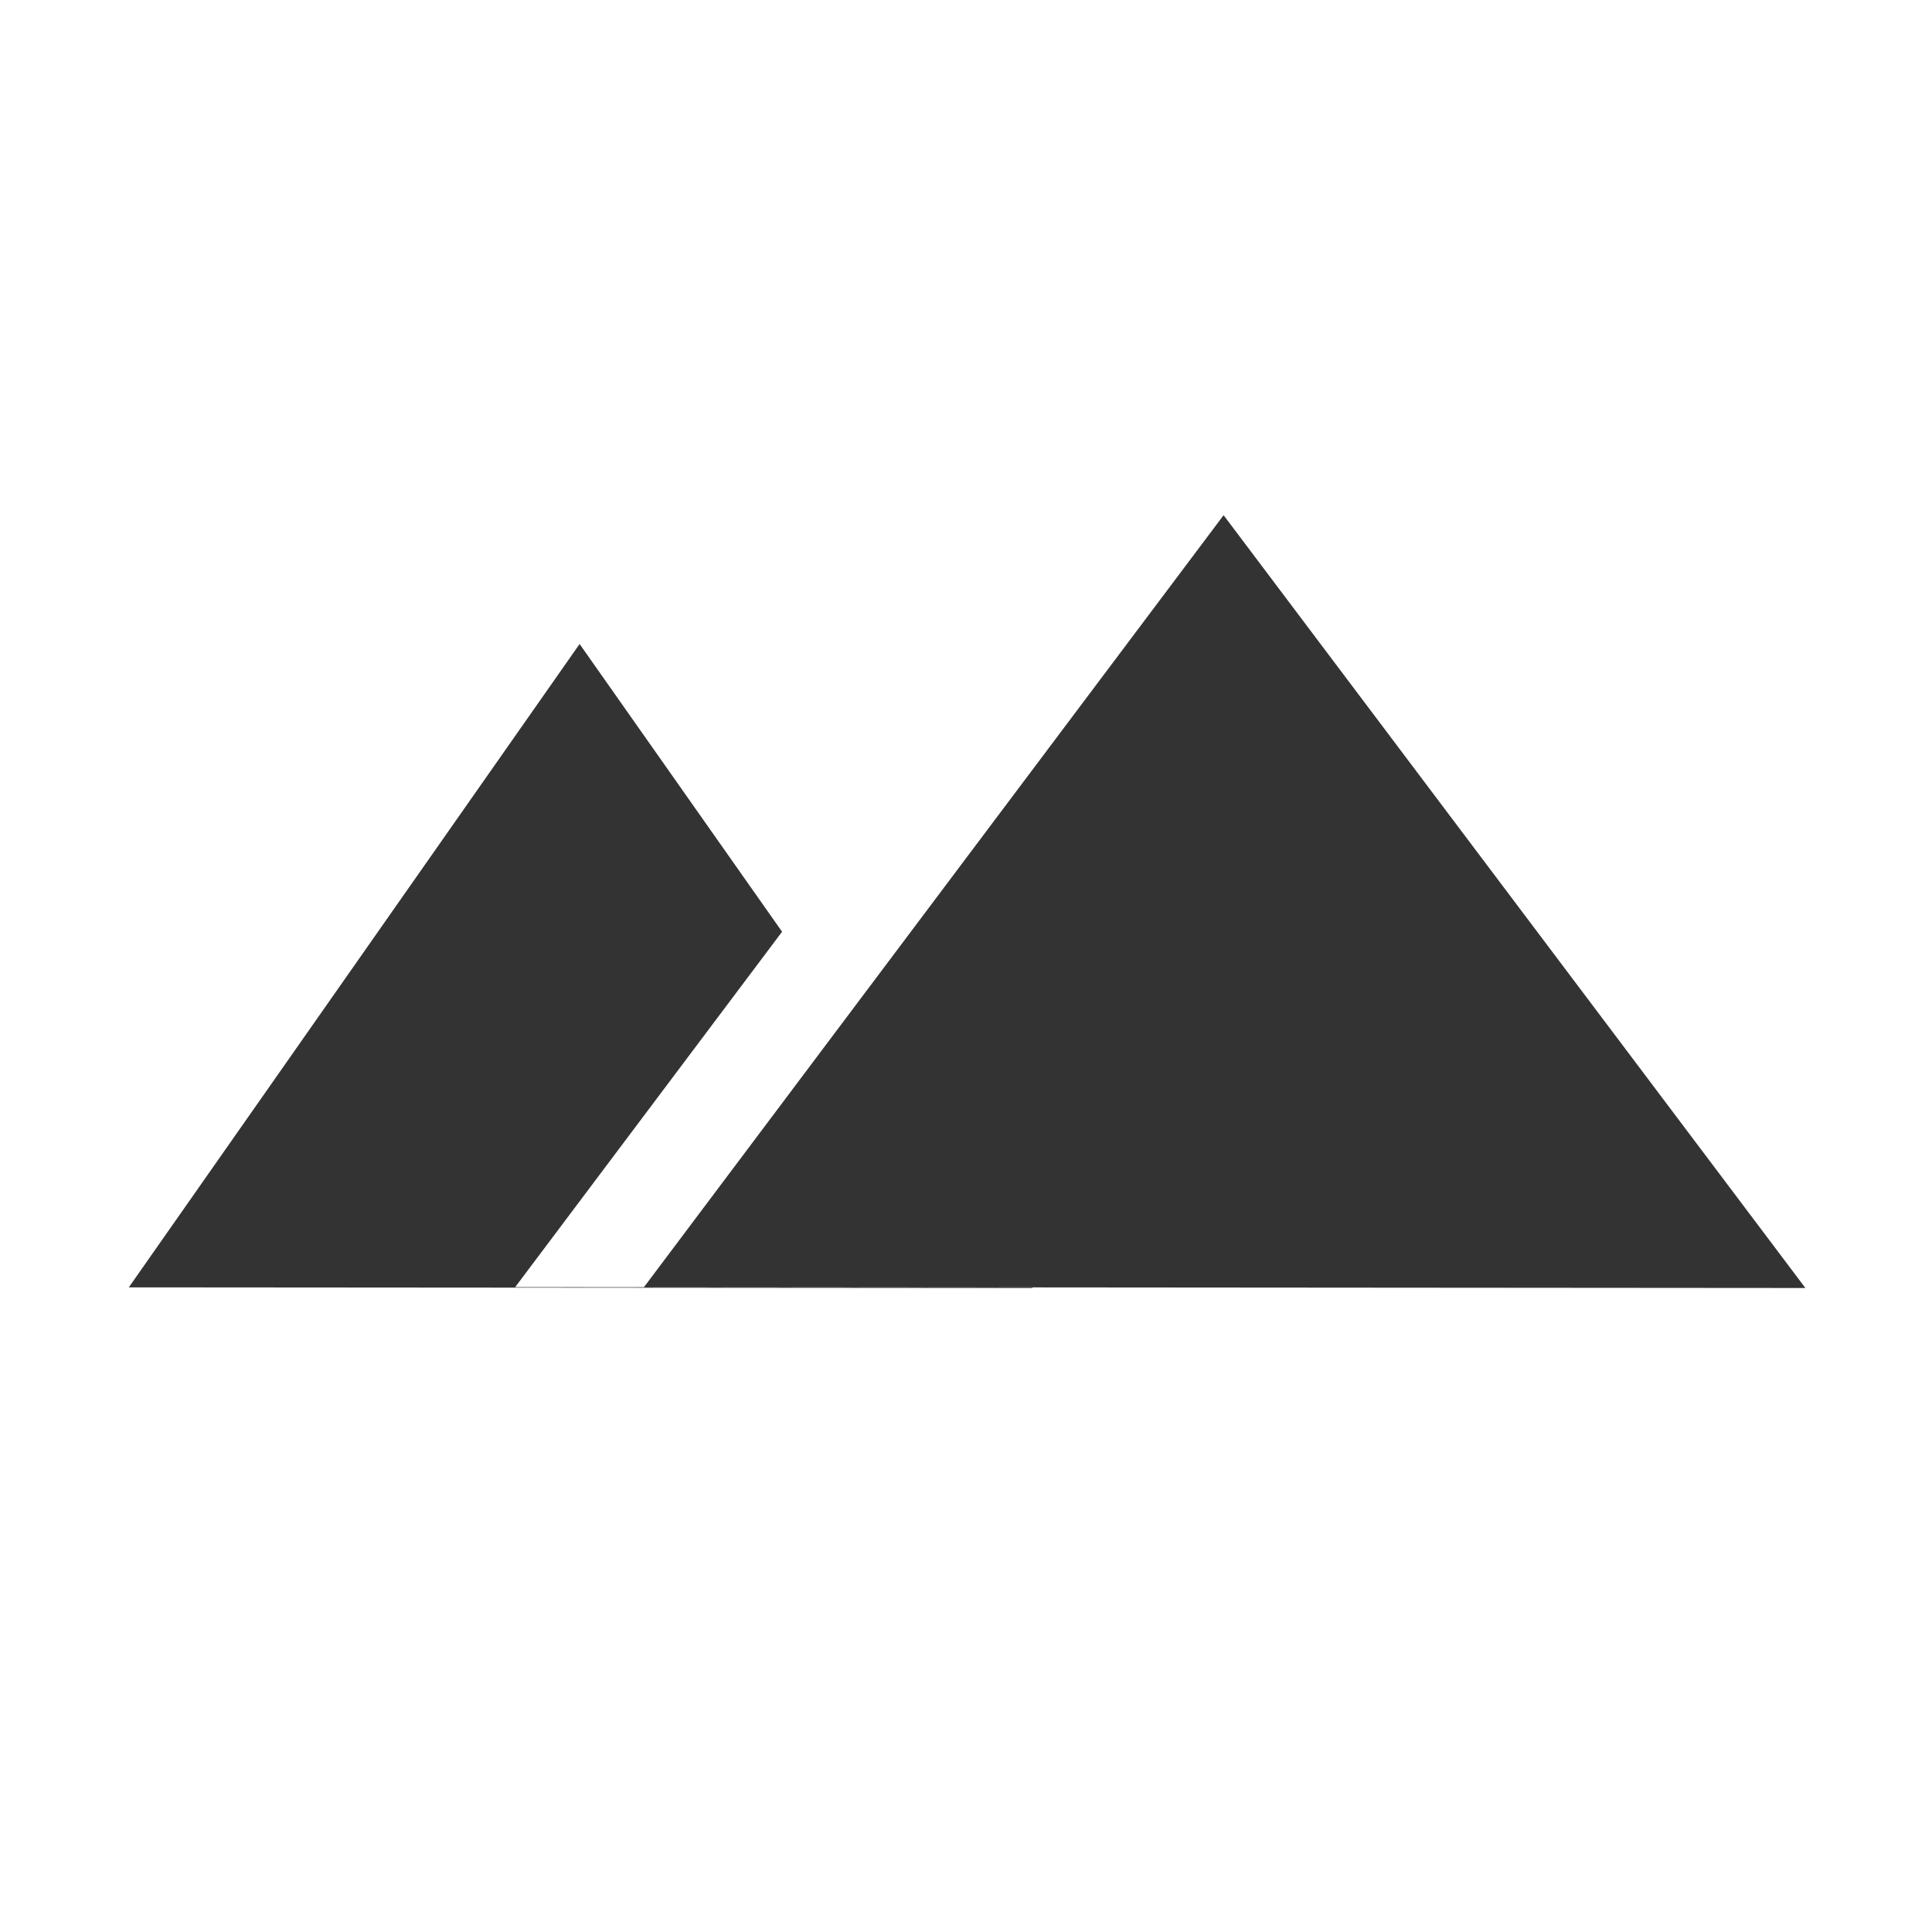 <svg xmlns="http://www.w3.org/2000/svg" xmlns:xlink="http://www.w3.org/1999/xlink" width="15" height="15" version="1.1" xml:space="preserve" style="fill-rule:evenodd;clip-rule:evenodd;stroke-linejoin:round;stroke-miterlimit:2"><path d="M5,9.993L9.5,4L14.017,10L5,9.993ZM6.072,7.234L4,9.993L8.015,9.996L8.017,10L1,9.995L4.5,5L6.072,7.234Z" style="fill:#000;fill-opacity:.8;fill-rule:nonzero"/></svg>